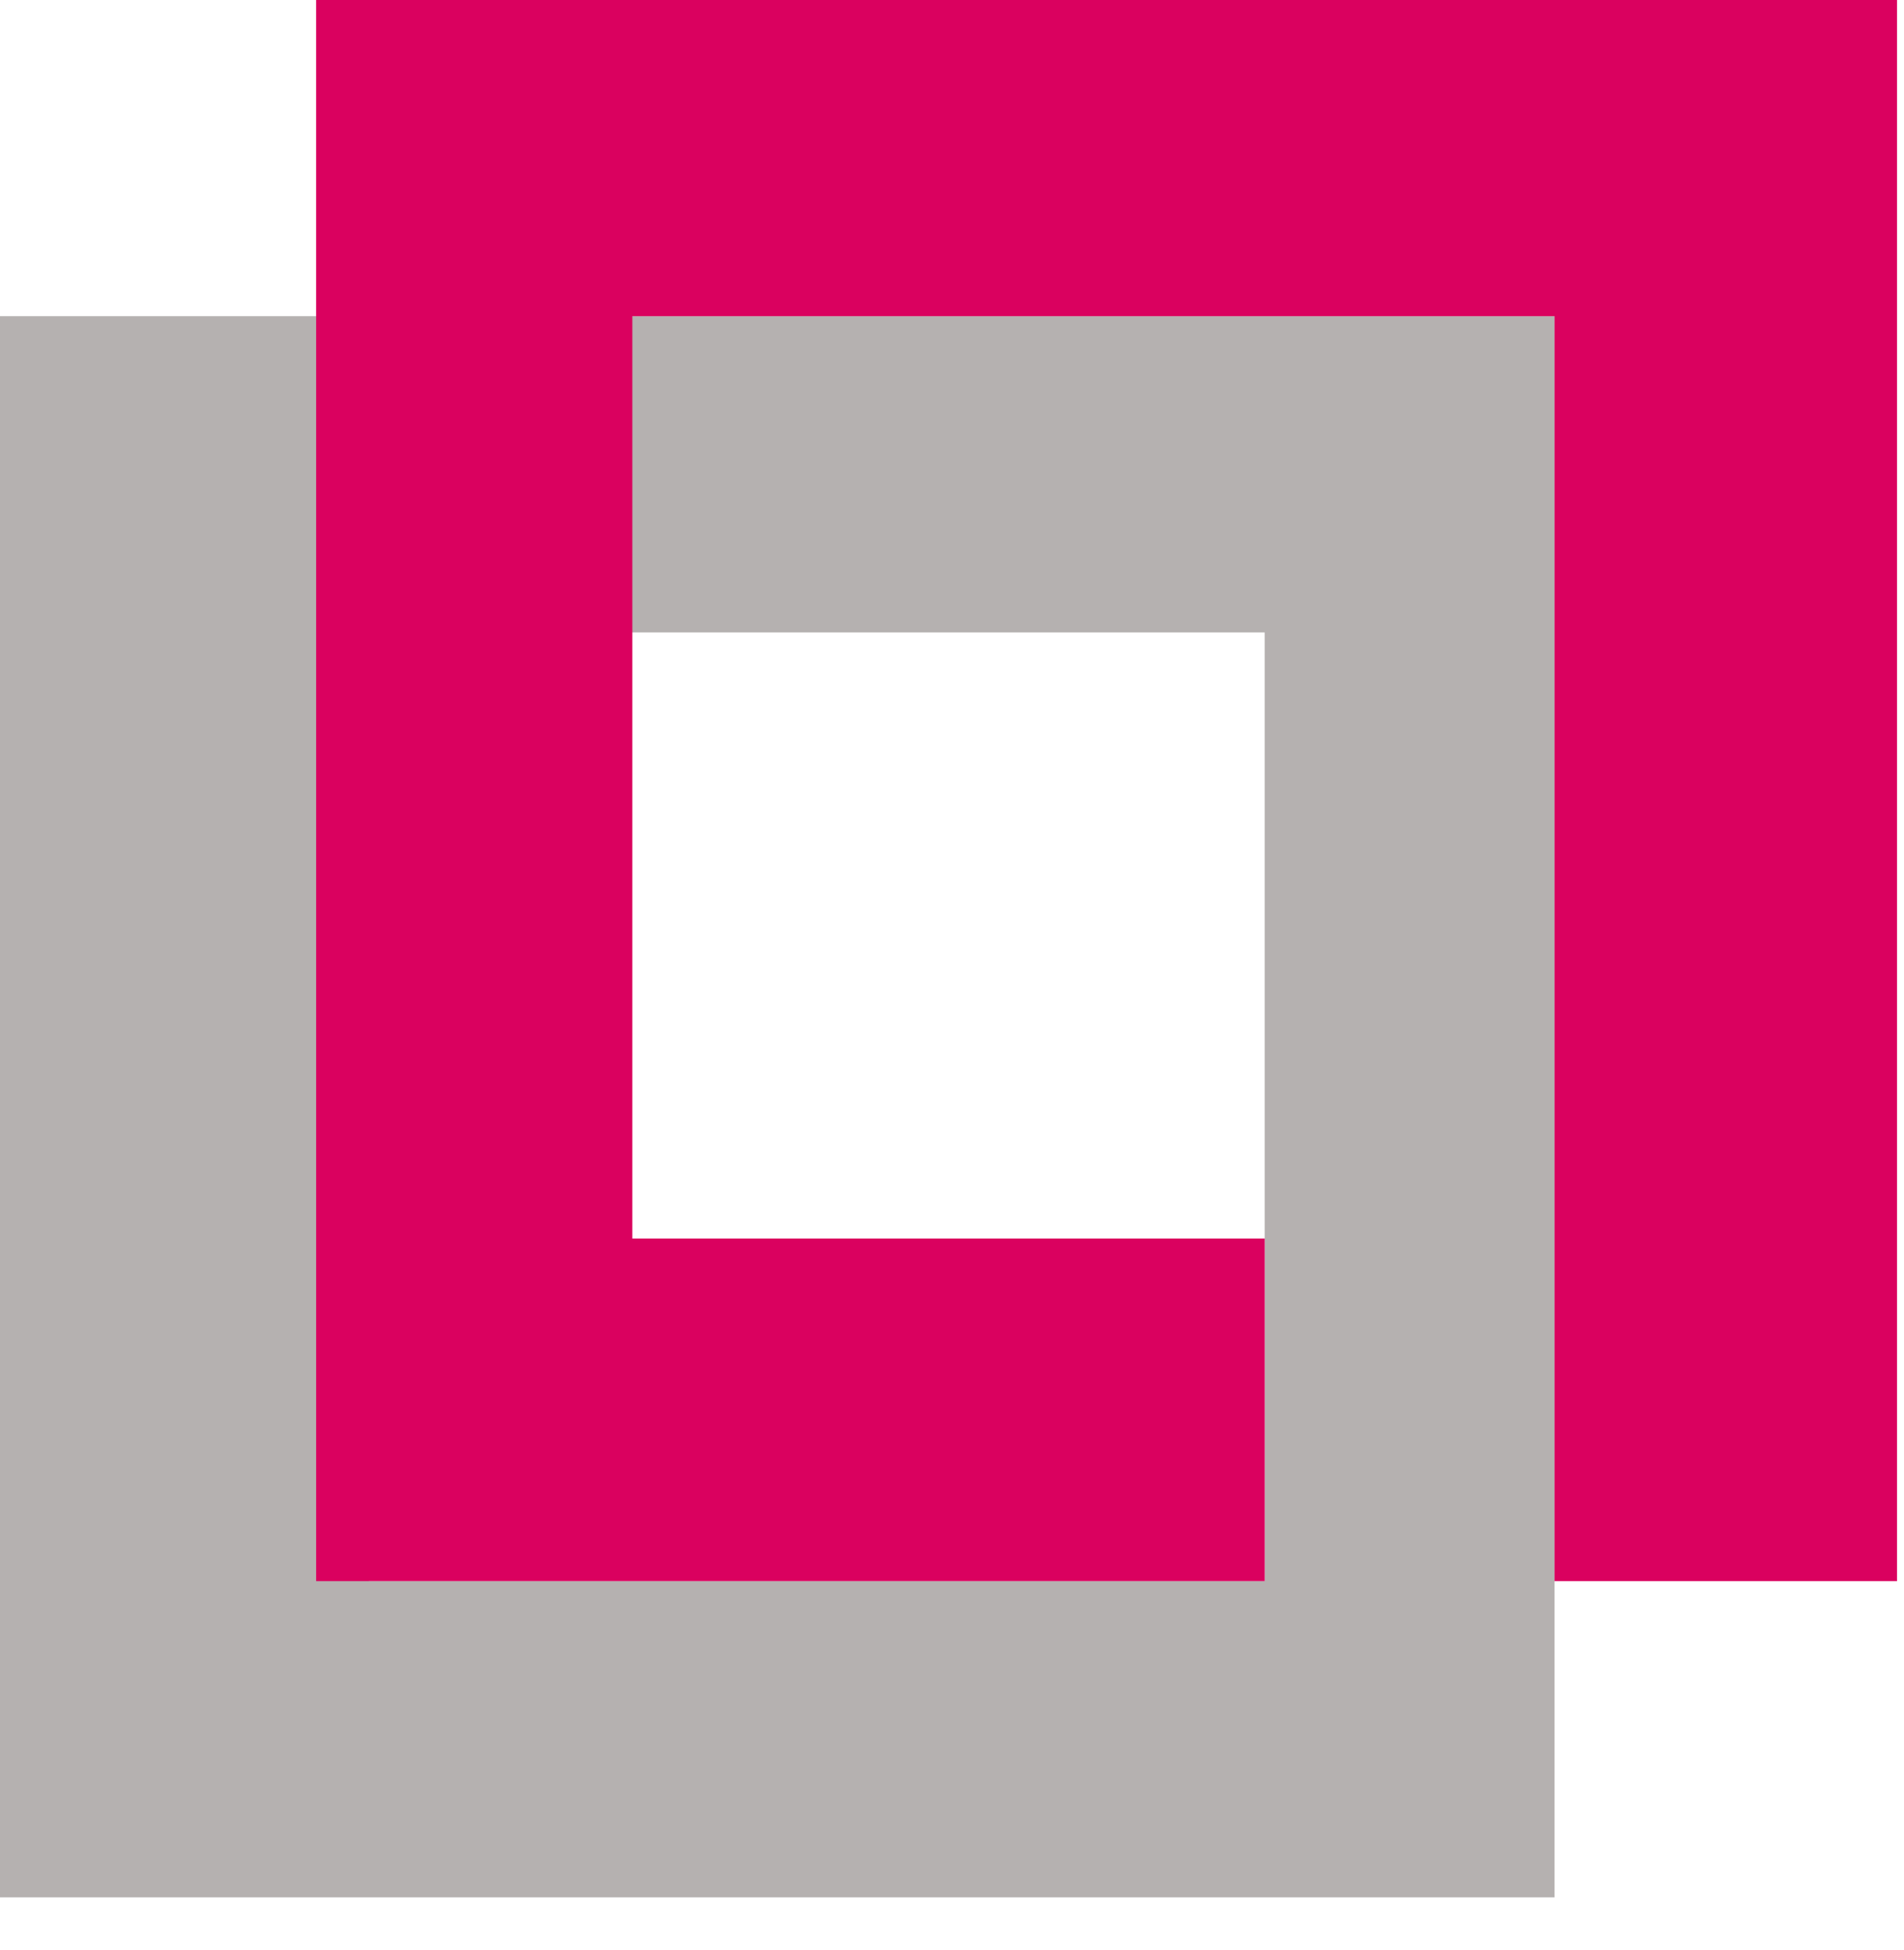<svg width="42" height="43" viewBox="0 0 42 43" fill="none" xmlns="http://www.w3.org/2000/svg">
<g clip-path="url(#clip0)">
<path fill-rule="evenodd" clip-rule="evenodd" d="M1.52588e-05 6.974V41.846H34.291V6.974H1.52588e-05ZM27.897 13.949V34.872H8.137V13.949H27.897Z" fill="#B5B1B0"/>
<path d="M27.898 34.872V27.316H13.949V6.974H34.291V34.872H41.846V0H6.974V34.872H27.898Z" fill="#DA015F"/>
</g>
<defs>
<clipPath id="clip0">
<rect width="41.846" height="42.652" fill="white"/>
</clipPath>
</defs>
</svg>

